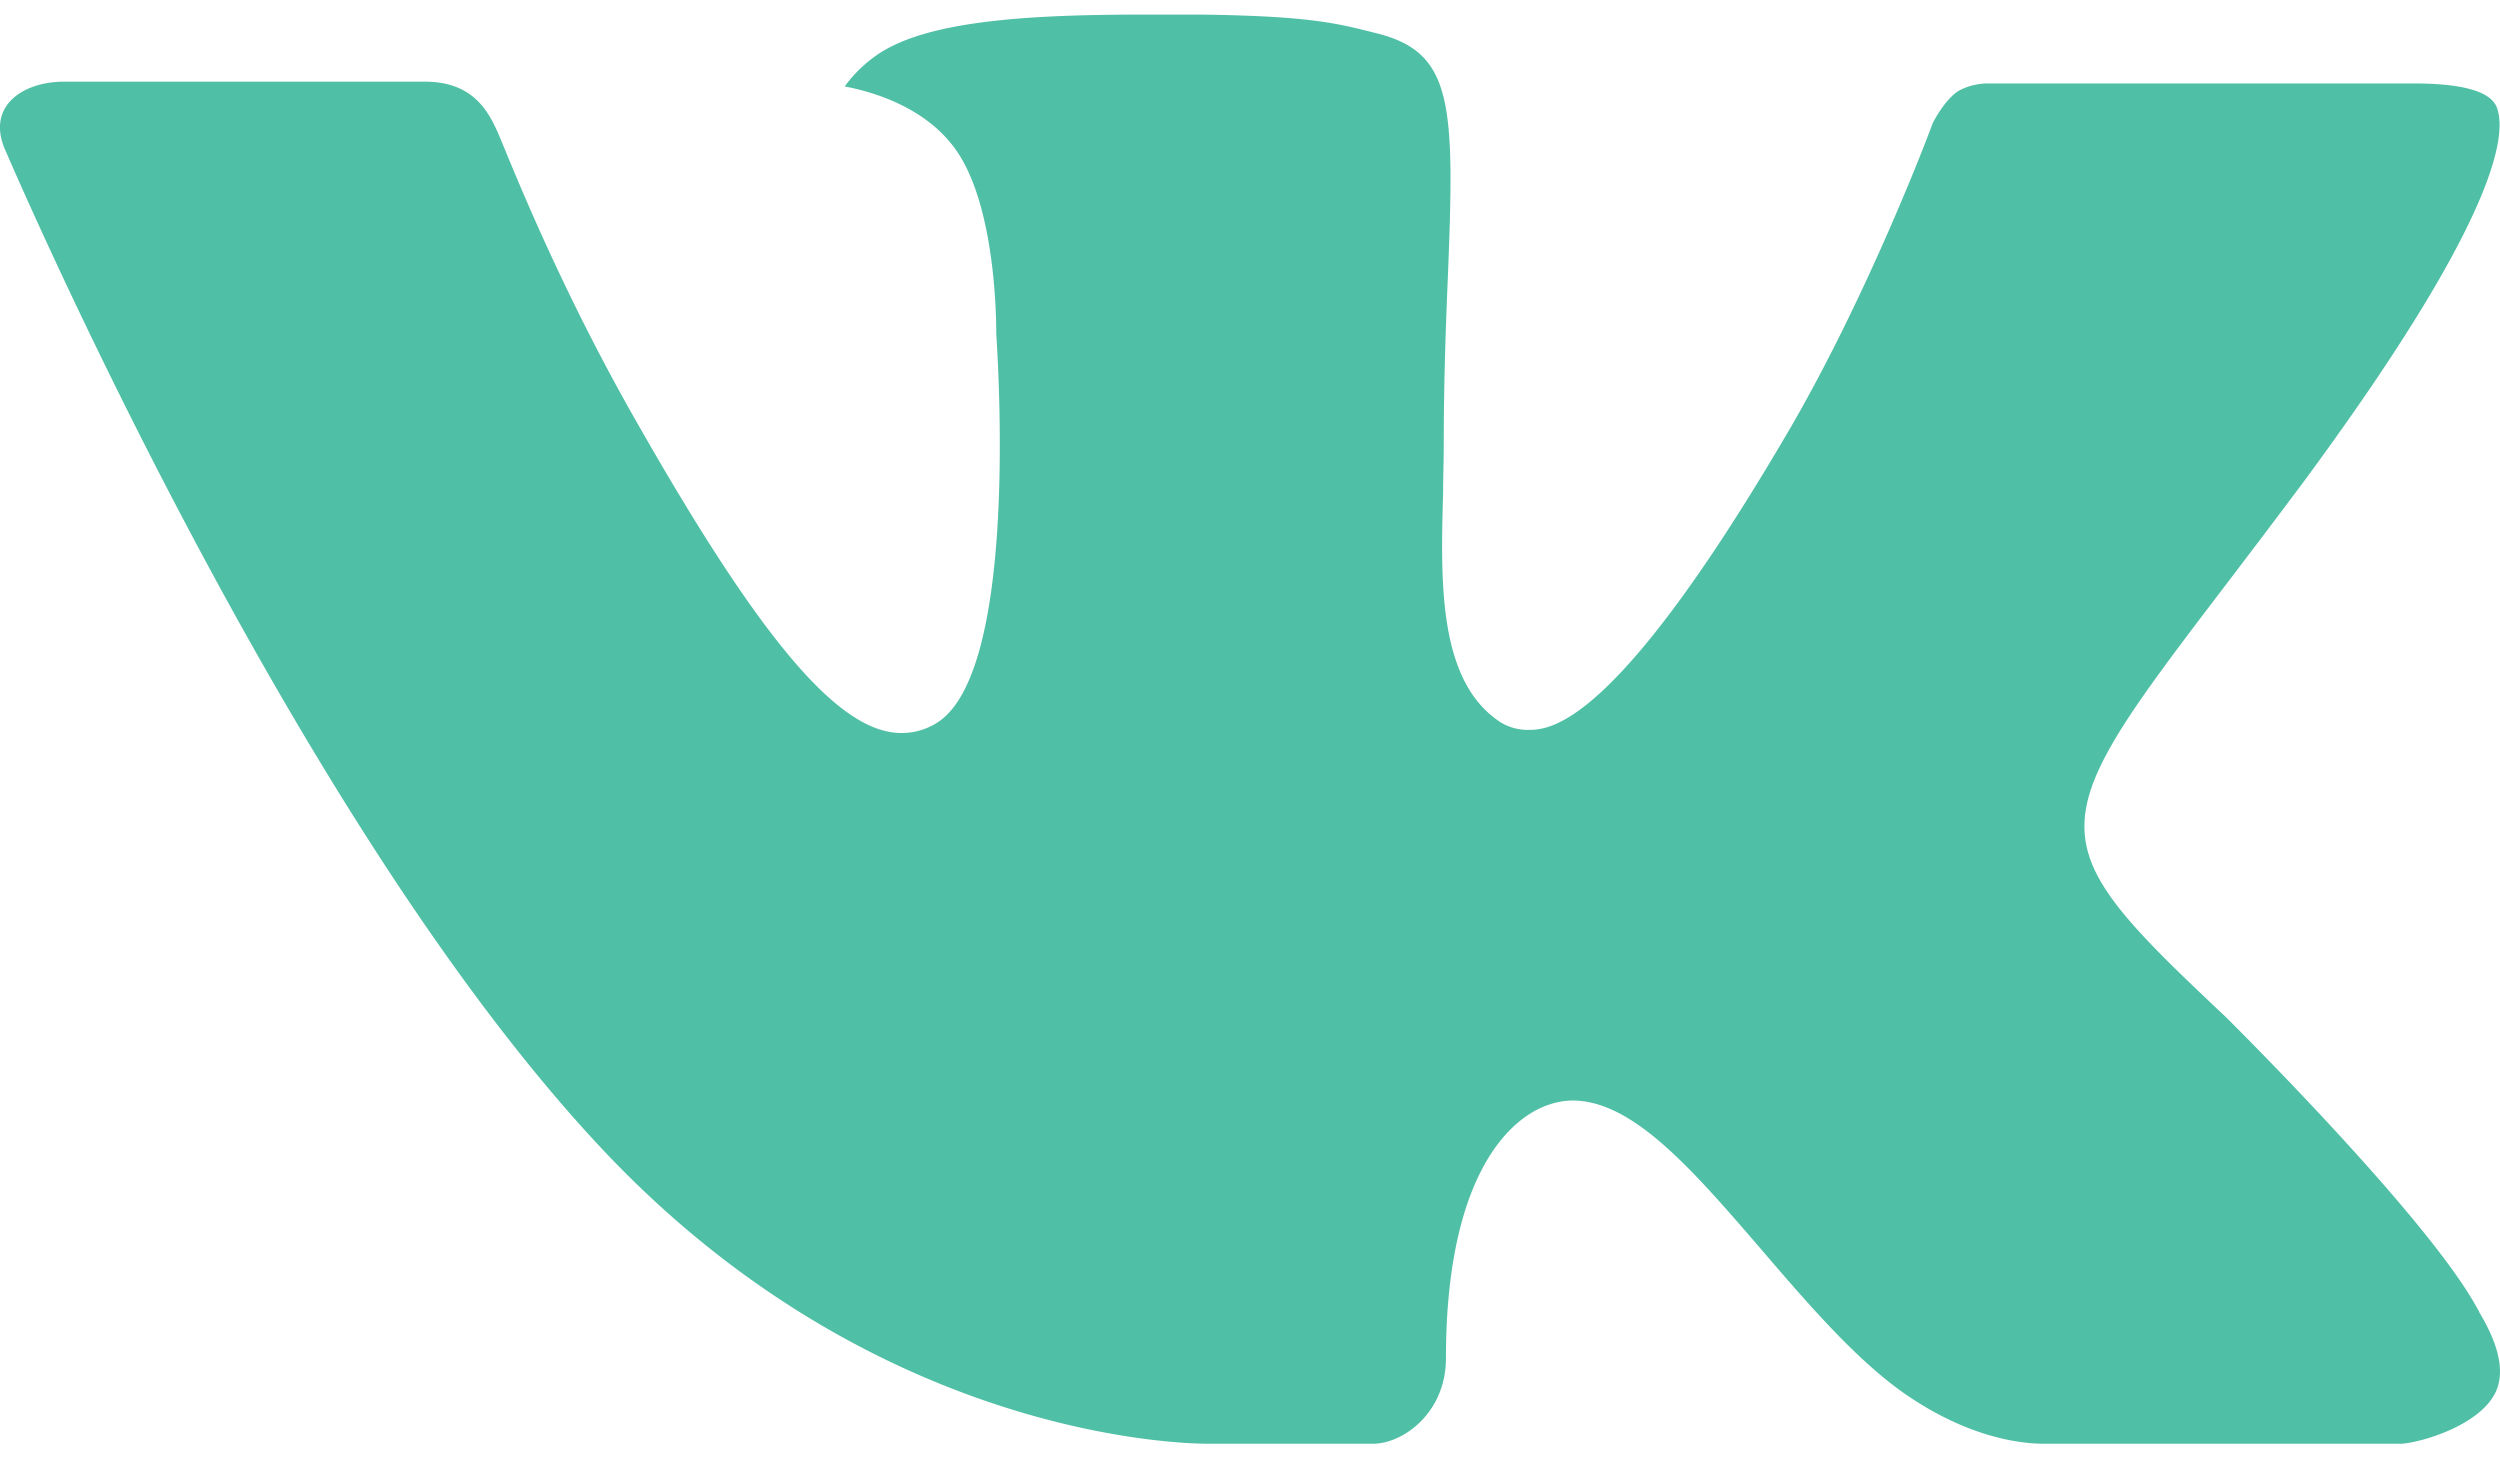 <svg xmlns="http://www.w3.org/2000/svg" width="24" height="14" fill="none"><path fill="#4FBFA5" fill-rule="evenodd" d="M21.362 9.758s1.94 1.916 2.42 2.803a.2.2 0 0 1 .022.042q.293.49.148.774c-.162.313-.71.47-.896.483h-3.43c-.239 0-.736-.062-1.34-.48-.462-.322-.922-.854-1.367-1.373-.665-.772-1.24-1.442-1.822-1.442a.7.7 0 0 0-.216.036c-.44.14-1 .767-1 2.439 0 .523-.412.82-.701.82h-1.571c-.535 0-3.322-.187-5.793-2.792C2.79 7.878.07 1.48.043 1.424c-.169-.414.186-.64.57-.64h3.463c.465 0 .616.28.722.533.122.29.576 1.446 1.32 2.745 1.204 2.115 1.945 2.975 2.536 2.975q.17 0 .317-.084c.773-.425.629-3.185.593-3.753 0-.11-.001-1.233-.397-1.775C8.884 1.036 8.4.885 8.11.83c.078-.113.243-.286.456-.388C9.095.178 10.05.14 11 .14h.527c1.03.014 1.296.08 1.67.175.754.18.769.668.703 2.331-.02.476-.04 1.01-.04 1.64 0 .135-.006.285-.006.438-.023.853-.053 1.814.55 2.209a.5.5 0 0 0 .26.074c.209 0 .834 0 2.53-2.91.744-1.285 1.32-2.8 1.36-2.915.033-.063.134-.242.256-.314a.6.6 0 0 1 .283-.067h4.074c.444 0 .745.067.804.235.099.272-.019 1.104-1.879 3.62-.313.418-.588.78-.83 1.097-1.685 2.213-1.685 2.325.1 4.005" clip-rule="evenodd"/></svg>
